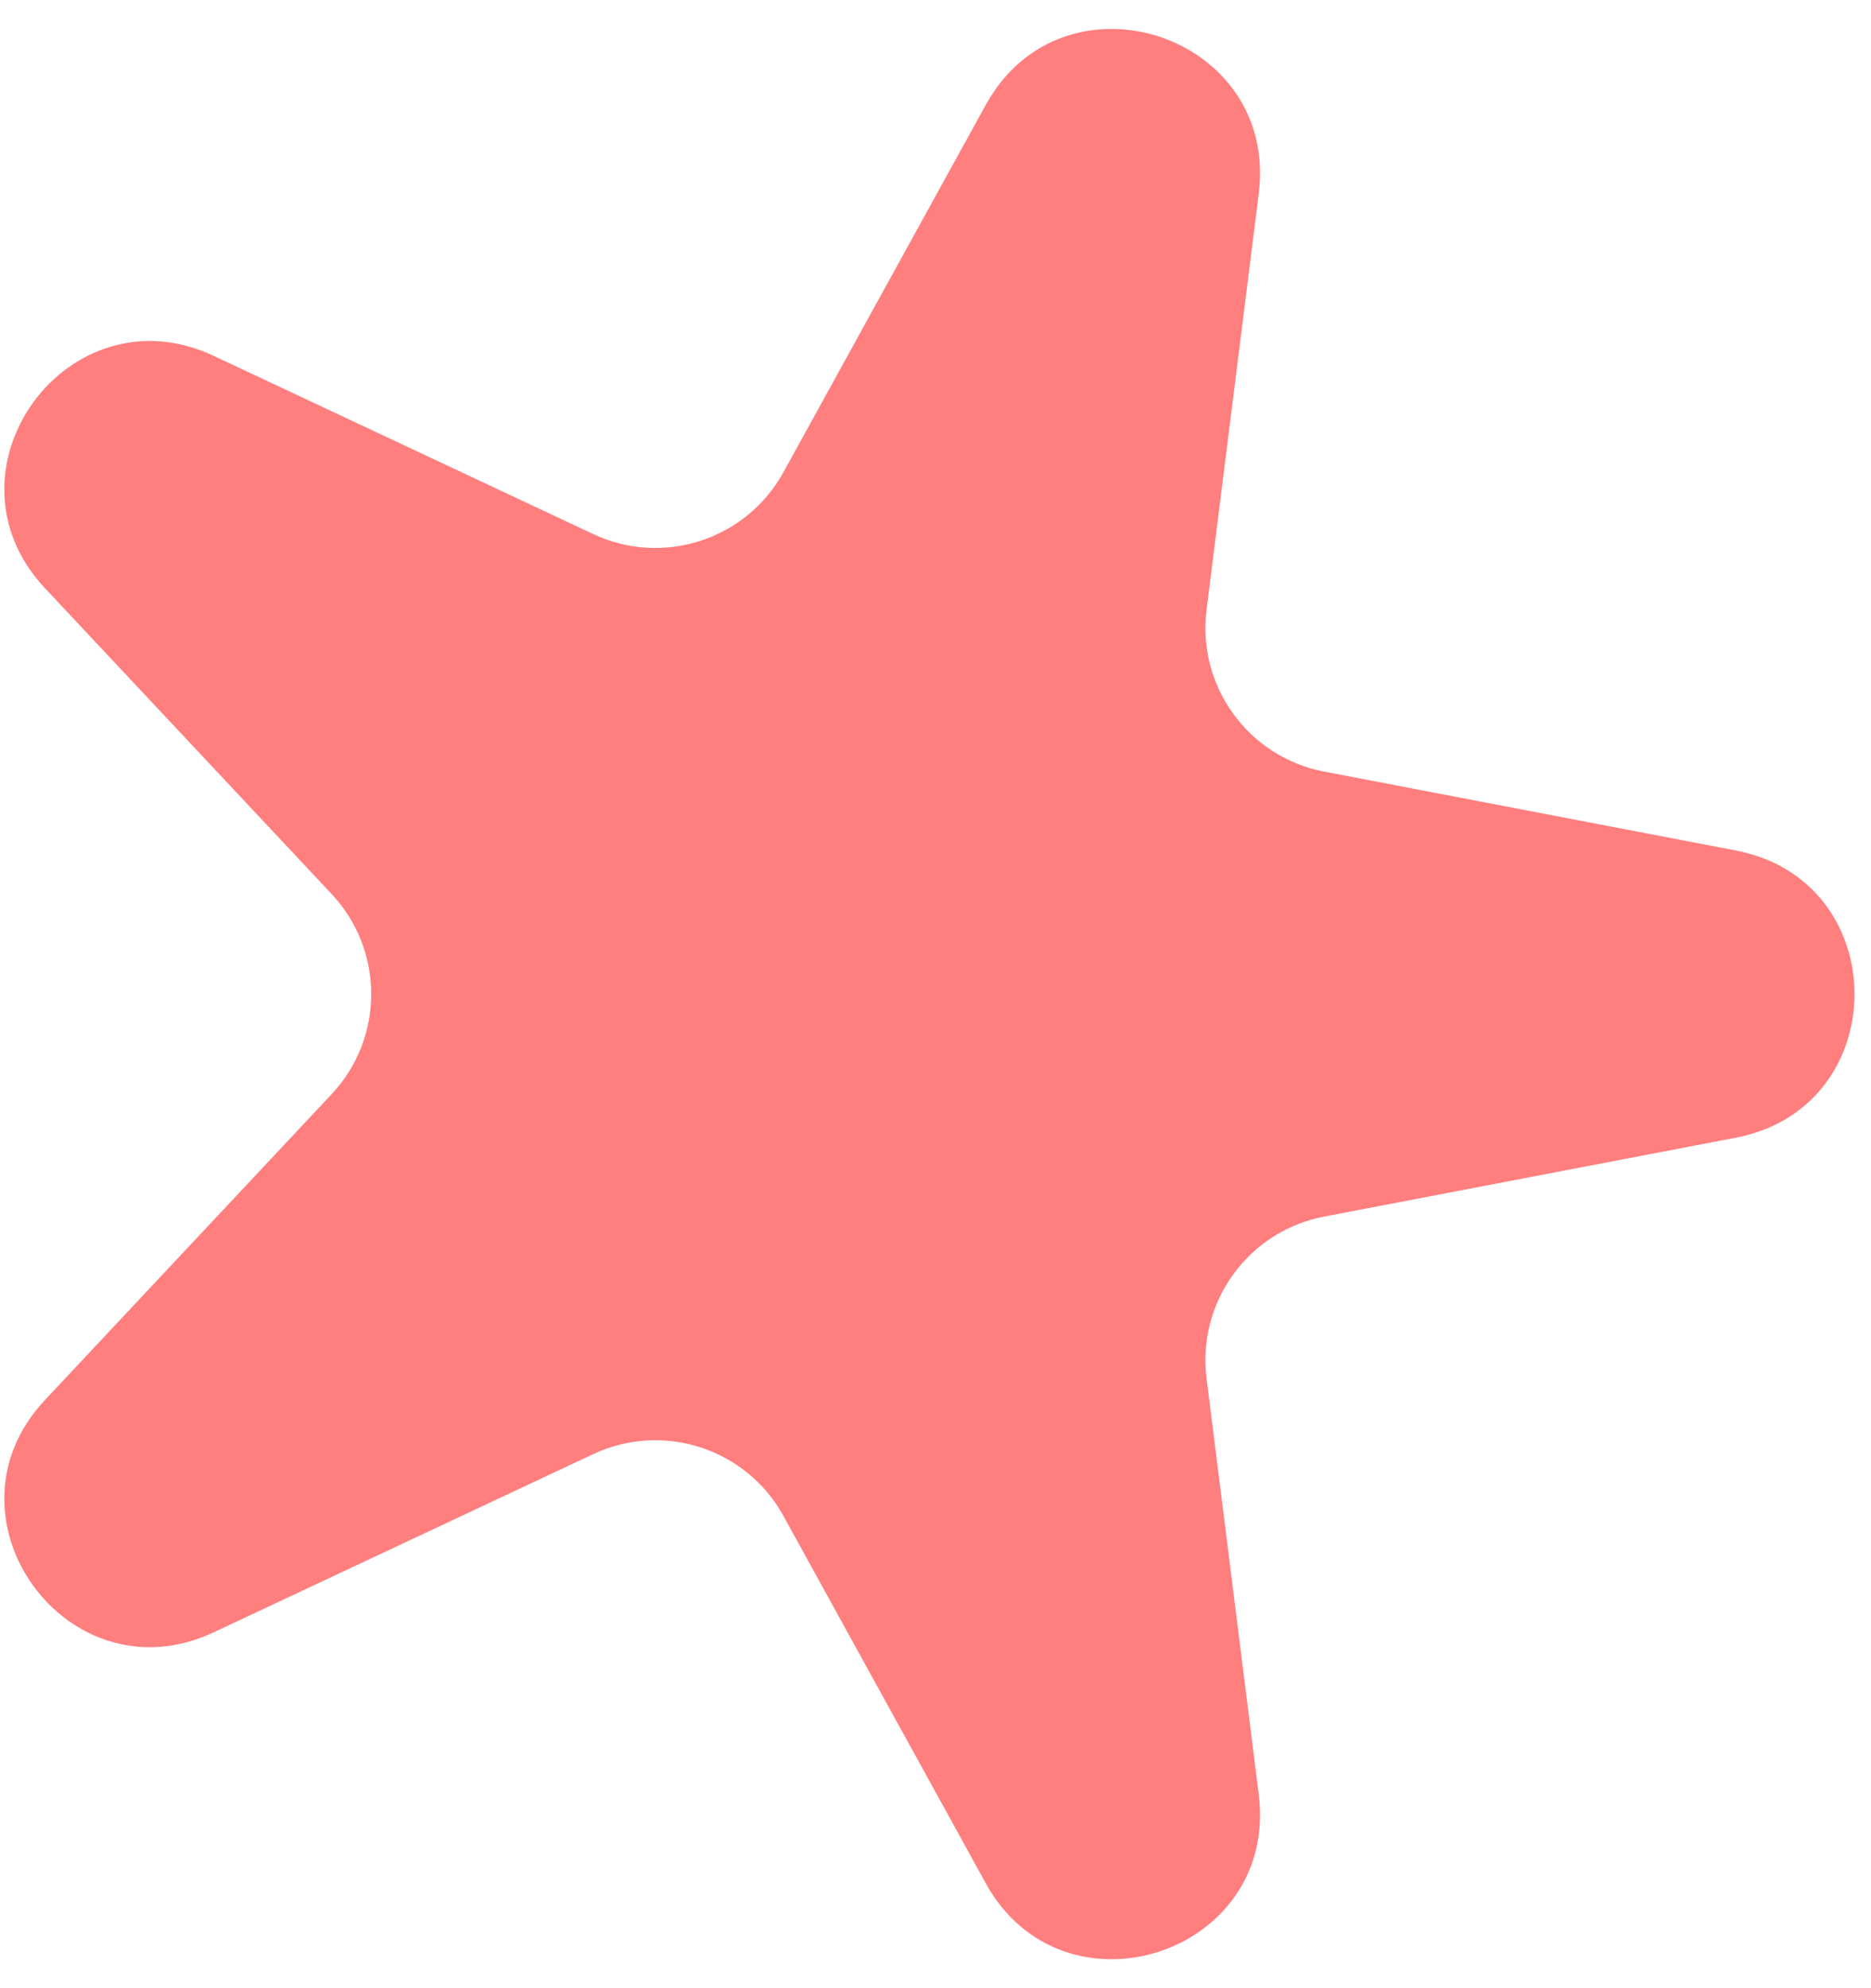 <svg width="64" height="68" viewBox="0 0 64 68" fill="none" xmlns="http://www.w3.org/2000/svg">
<path d="M59.377 29.089C64.789 30.127 64.789 37.873 59.377 38.911L45.292 41.61C42.703 42.106 40.944 44.527 41.272 47.143L43.057 61.373C43.743 66.841 36.376 69.234 33.717 64.408L26.797 51.846C25.525 49.537 22.679 48.613 20.293 49.733L7.311 55.828C2.323 58.17 -2.231 51.903 1.538 47.883L11.346 37.42C13.149 35.496 13.149 32.504 11.346 30.58L1.538 20.117C-2.231 16.097 2.323 9.83 7.311 12.172L20.293 18.267C22.679 19.387 25.525 18.463 26.797 16.154L33.717 3.592C36.376 -1.234 43.743 1.16 43.057 6.627L41.272 20.857C40.944 23.473 42.703 25.894 45.292 26.39L59.377 29.089Z" fill="#FF7E7E"/>
</svg>
